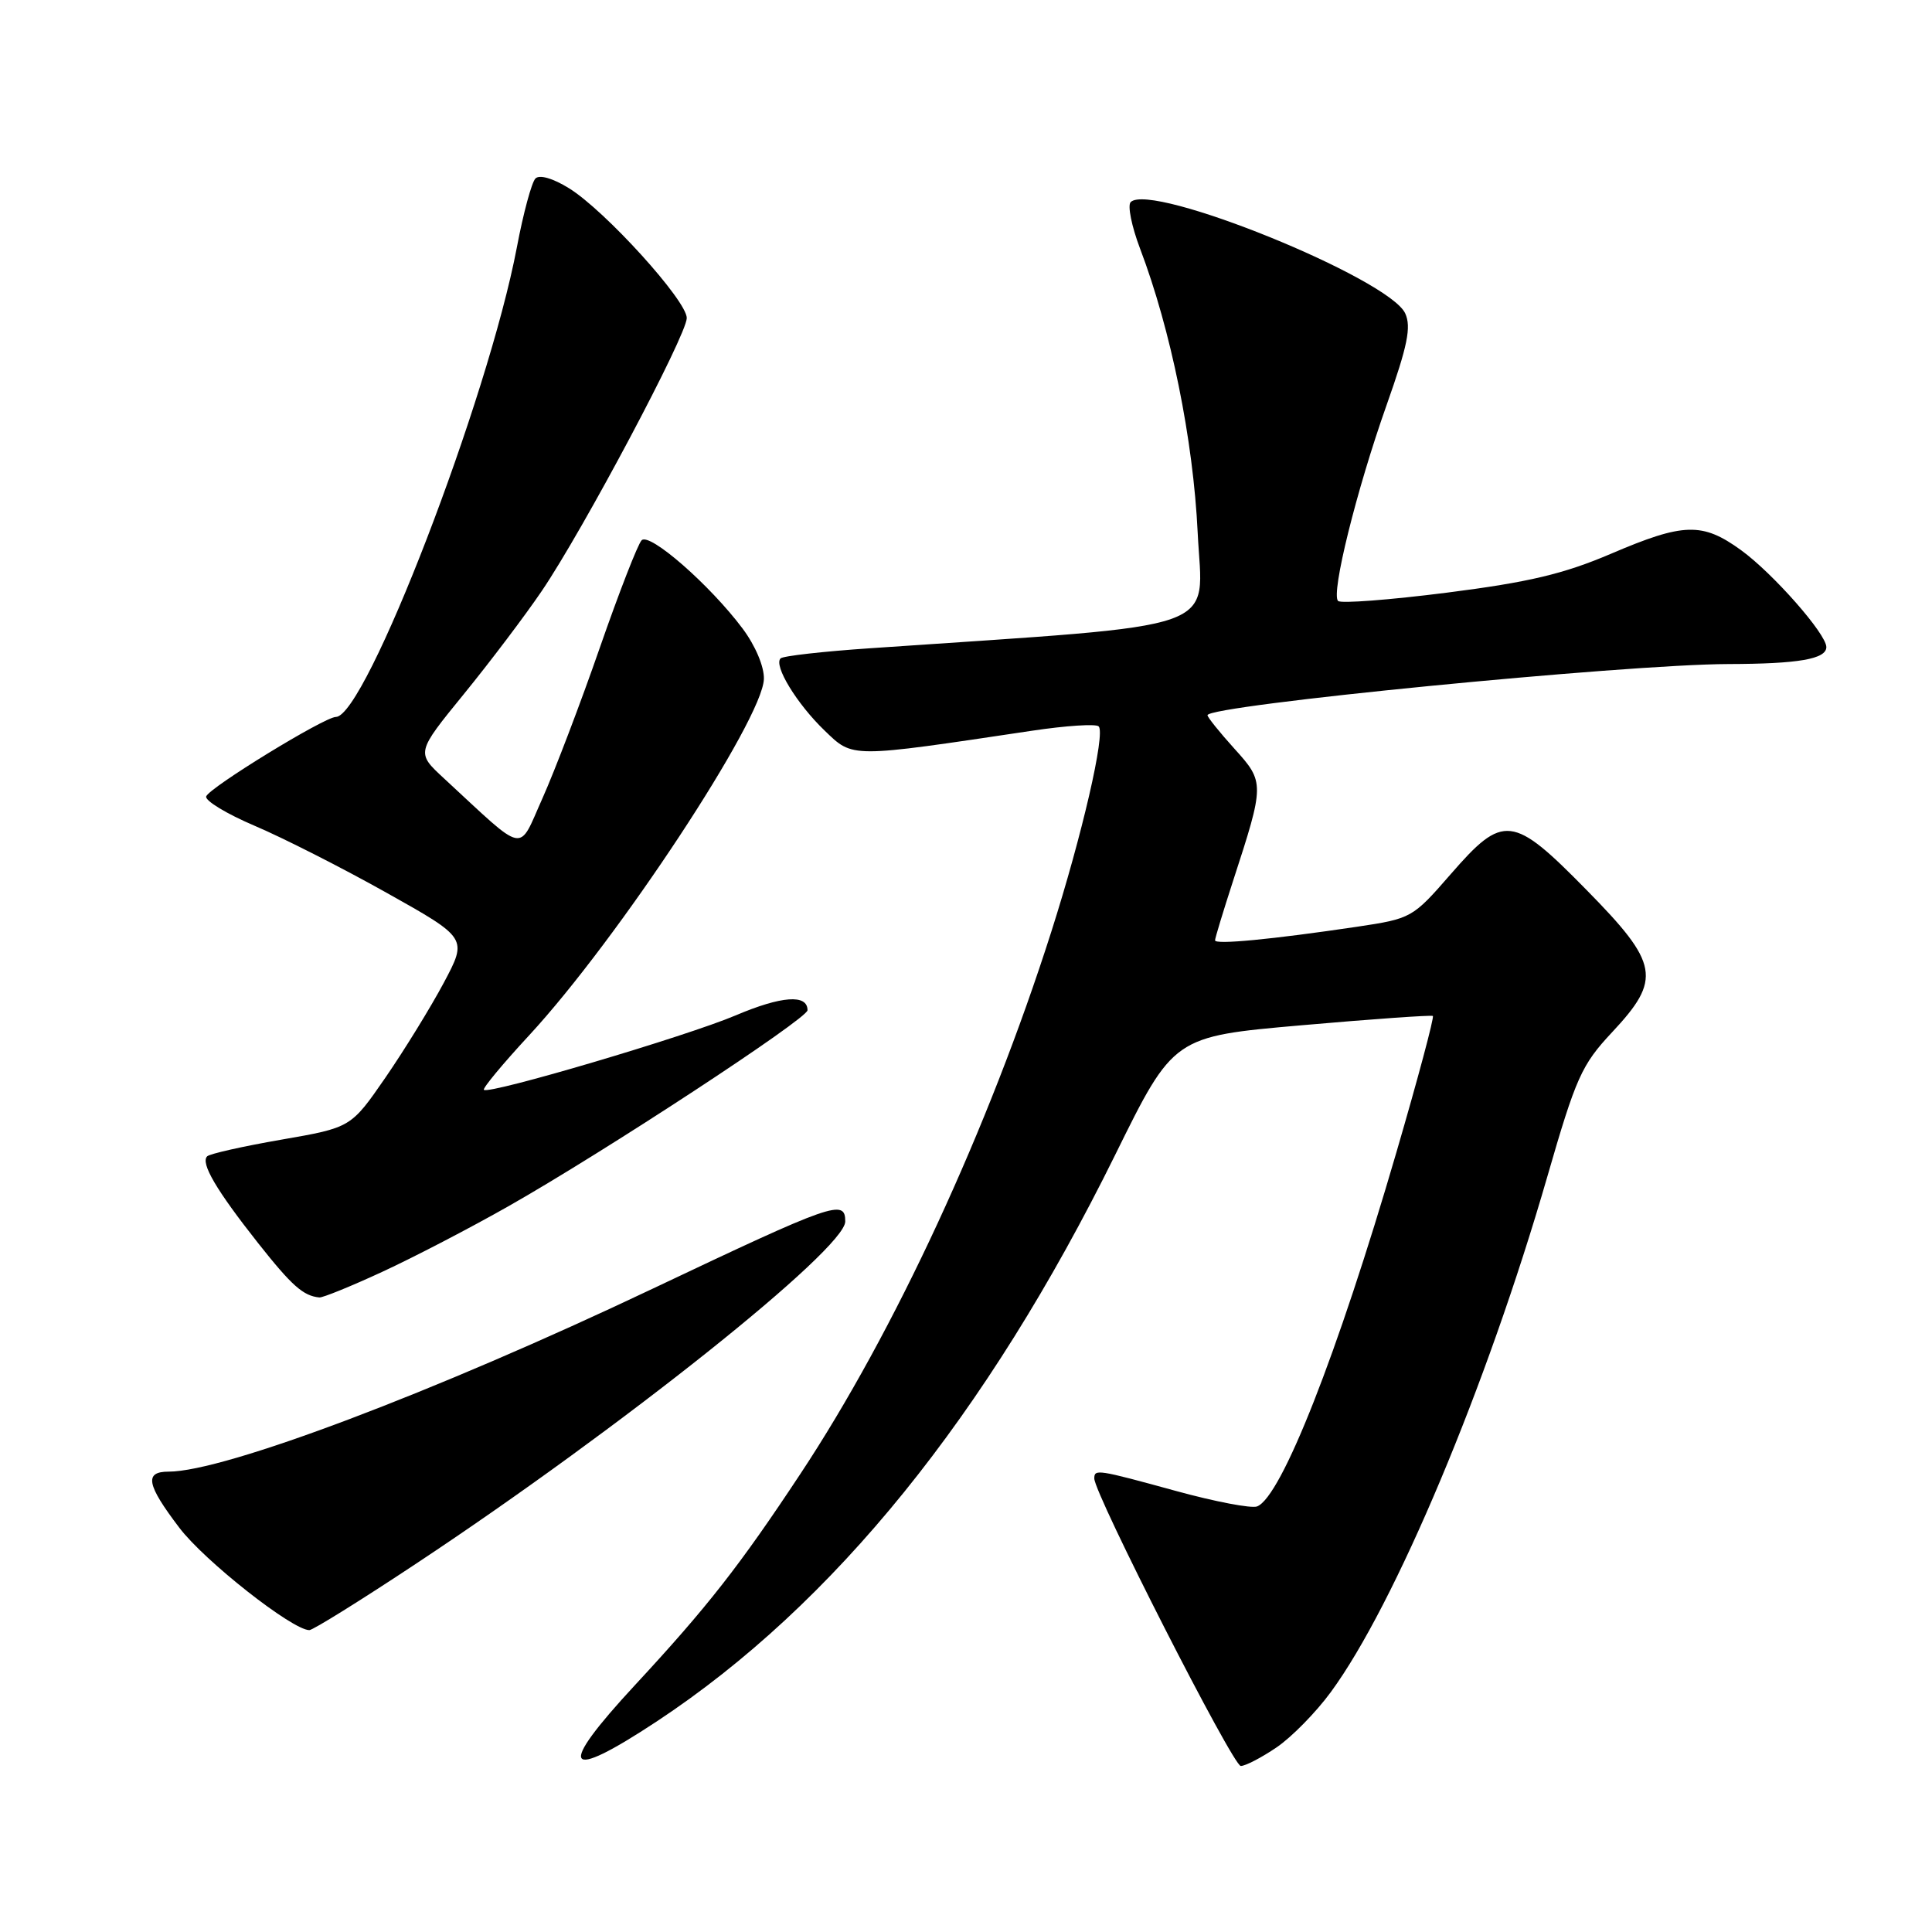 <?xml version="1.0" encoding="UTF-8" standalone="no"?>
<!DOCTYPE svg PUBLIC "-//W3C//DTD SVG 1.1//EN" "http://www.w3.org/Graphics/SVG/1.1/DTD/svg11.dtd" >
<svg xmlns="http://www.w3.org/2000/svg" xmlns:xlink="http://www.w3.org/1999/xlink" version="1.1" viewBox="0 0 256 256">
 <g >
 <path fill="currentColor"
d=" M 169.15 231.54 C 171.14 230.19 174.38 226.89 176.34 224.21 C 184.84 212.64 197.00 183.69 205.01 155.97 C 208.82 142.76 209.57 141.10 213.59 136.80 C 220.21 129.73 219.85 127.71 210.22 117.92 C 200.42 107.94 199.21 107.80 192.21 115.85 C 187.18 121.63 187.02 121.72 179.81 122.80 C 168.55 124.47 161.00 125.20 161.00 124.60 C 161.00 124.31 162.07 120.79 163.37 116.78 C 167.58 103.85 167.59 103.65 163.56 99.20 C 161.60 97.03 160.00 95.04 160.00 94.77 C 160.00 93.46 215.26 88.03 229.00 87.99 C 238.29 87.97 242.00 87.33 242.00 85.74 C 242.00 84.00 234.92 75.96 230.70 72.90 C 225.57 69.18 223.10 69.25 213.43 73.39 C 207.19 76.05 202.57 77.15 191.72 78.53 C 184.15 79.49 177.66 79.99 177.30 79.63 C 176.34 78.67 179.73 64.97 183.74 53.65 C 186.51 45.82 187.02 43.33 186.20 41.53 C 184.09 36.90 152.51 24.09 149.82 26.78 C 149.39 27.21 149.94 29.98 151.06 32.93 C 155.15 43.69 158.11 58.25 158.70 70.59 C 159.34 83.95 163.13 82.61 115.25 85.90 C 109.06 86.32 103.74 86.92 103.43 87.24 C 102.48 88.18 105.59 93.27 109.26 96.80 C 113.07 100.46 112.45 100.46 136.72 96.83 C 141.24 96.15 145.23 95.89 145.58 96.25 C 146.50 97.17 143.39 110.65 139.29 123.50 C 131.00 149.51 118.52 176.47 106.06 195.29 C 98.01 207.47 93.70 212.97 84.16 223.26 C 73.69 234.55 74.70 236.23 87.05 228.08 C 110.48 212.60 130.71 187.59 147.76 153.04 C 155.50 137.34 155.50 137.34 172.50 135.85 C 181.85 135.03 189.66 134.48 189.86 134.62 C 190.06 134.77 187.89 142.90 185.03 152.69 C 177.22 179.48 169.78 198.38 166.57 199.61 C 165.82 199.90 161.00 198.98 155.86 197.57 C 145.37 194.69 145.00 194.64 145.00 195.91 C 145.00 197.95 163.37 234.00 164.41 234.00 C 165.03 234.00 167.16 232.89 169.15 231.54 Z  M 55.17 207.17 C 82.23 189.25 112.00 165.51 112.00 161.85 C 112.00 158.84 110.48 159.38 86.50 170.75 C 57.58 184.48 29.73 195.00 22.34 195.00 C 19.09 195.00 19.41 196.71 23.76 202.43 C 27.09 206.83 38.74 216.00 40.99 216.00 C 41.46 216.00 47.84 212.03 55.17 207.17 Z  M 50.66 168.52 C 54.80 166.61 62.30 162.71 67.34 159.85 C 80.04 152.65 107.00 134.98 107.00 133.86 C 107.00 131.71 103.57 131.96 97.49 134.54 C 90.99 137.30 64.84 145.04 64.12 144.41 C 63.91 144.23 66.61 140.97 70.12 137.18 C 81.86 124.48 101.07 95.32 101.22 89.97 C 101.27 88.34 100.09 85.55 98.40 83.29 C 94.08 77.52 86.08 70.52 85.02 71.59 C 84.52 72.09 82.03 78.49 79.48 85.82 C 76.94 93.14 73.52 102.10 71.90 105.73 C 68.59 113.10 69.89 113.36 58.82 103.13 C 55.14 99.73 55.14 99.73 61.47 91.96 C 64.95 87.69 69.59 81.55 71.78 78.32 C 77.28 70.22 91.00 44.39 91.00 42.14 C 91.00 39.83 80.16 27.88 75.39 24.94 C 73.28 23.63 71.49 23.11 70.95 23.65 C 70.45 24.15 69.34 28.25 68.49 32.76 C 64.67 52.87 48.44 94.99 44.50 95.00 C 42.98 95.01 27.71 104.37 27.32 105.53 C 27.14 106.09 30.03 107.84 33.74 109.42 C 37.46 111.00 45.33 114.99 51.23 118.30 C 61.95 124.31 61.95 124.31 58.80 130.23 C 57.06 133.49 53.58 139.14 51.07 142.79 C 46.50 149.41 46.50 149.41 37.28 151.01 C 32.21 151.89 27.79 152.88 27.45 153.22 C 26.55 154.11 28.66 157.70 34.17 164.68 C 38.69 170.40 40.18 171.71 42.32 171.92 C 42.76 171.96 46.52 170.44 50.66 168.52 Z "/>
</g>
</svg>